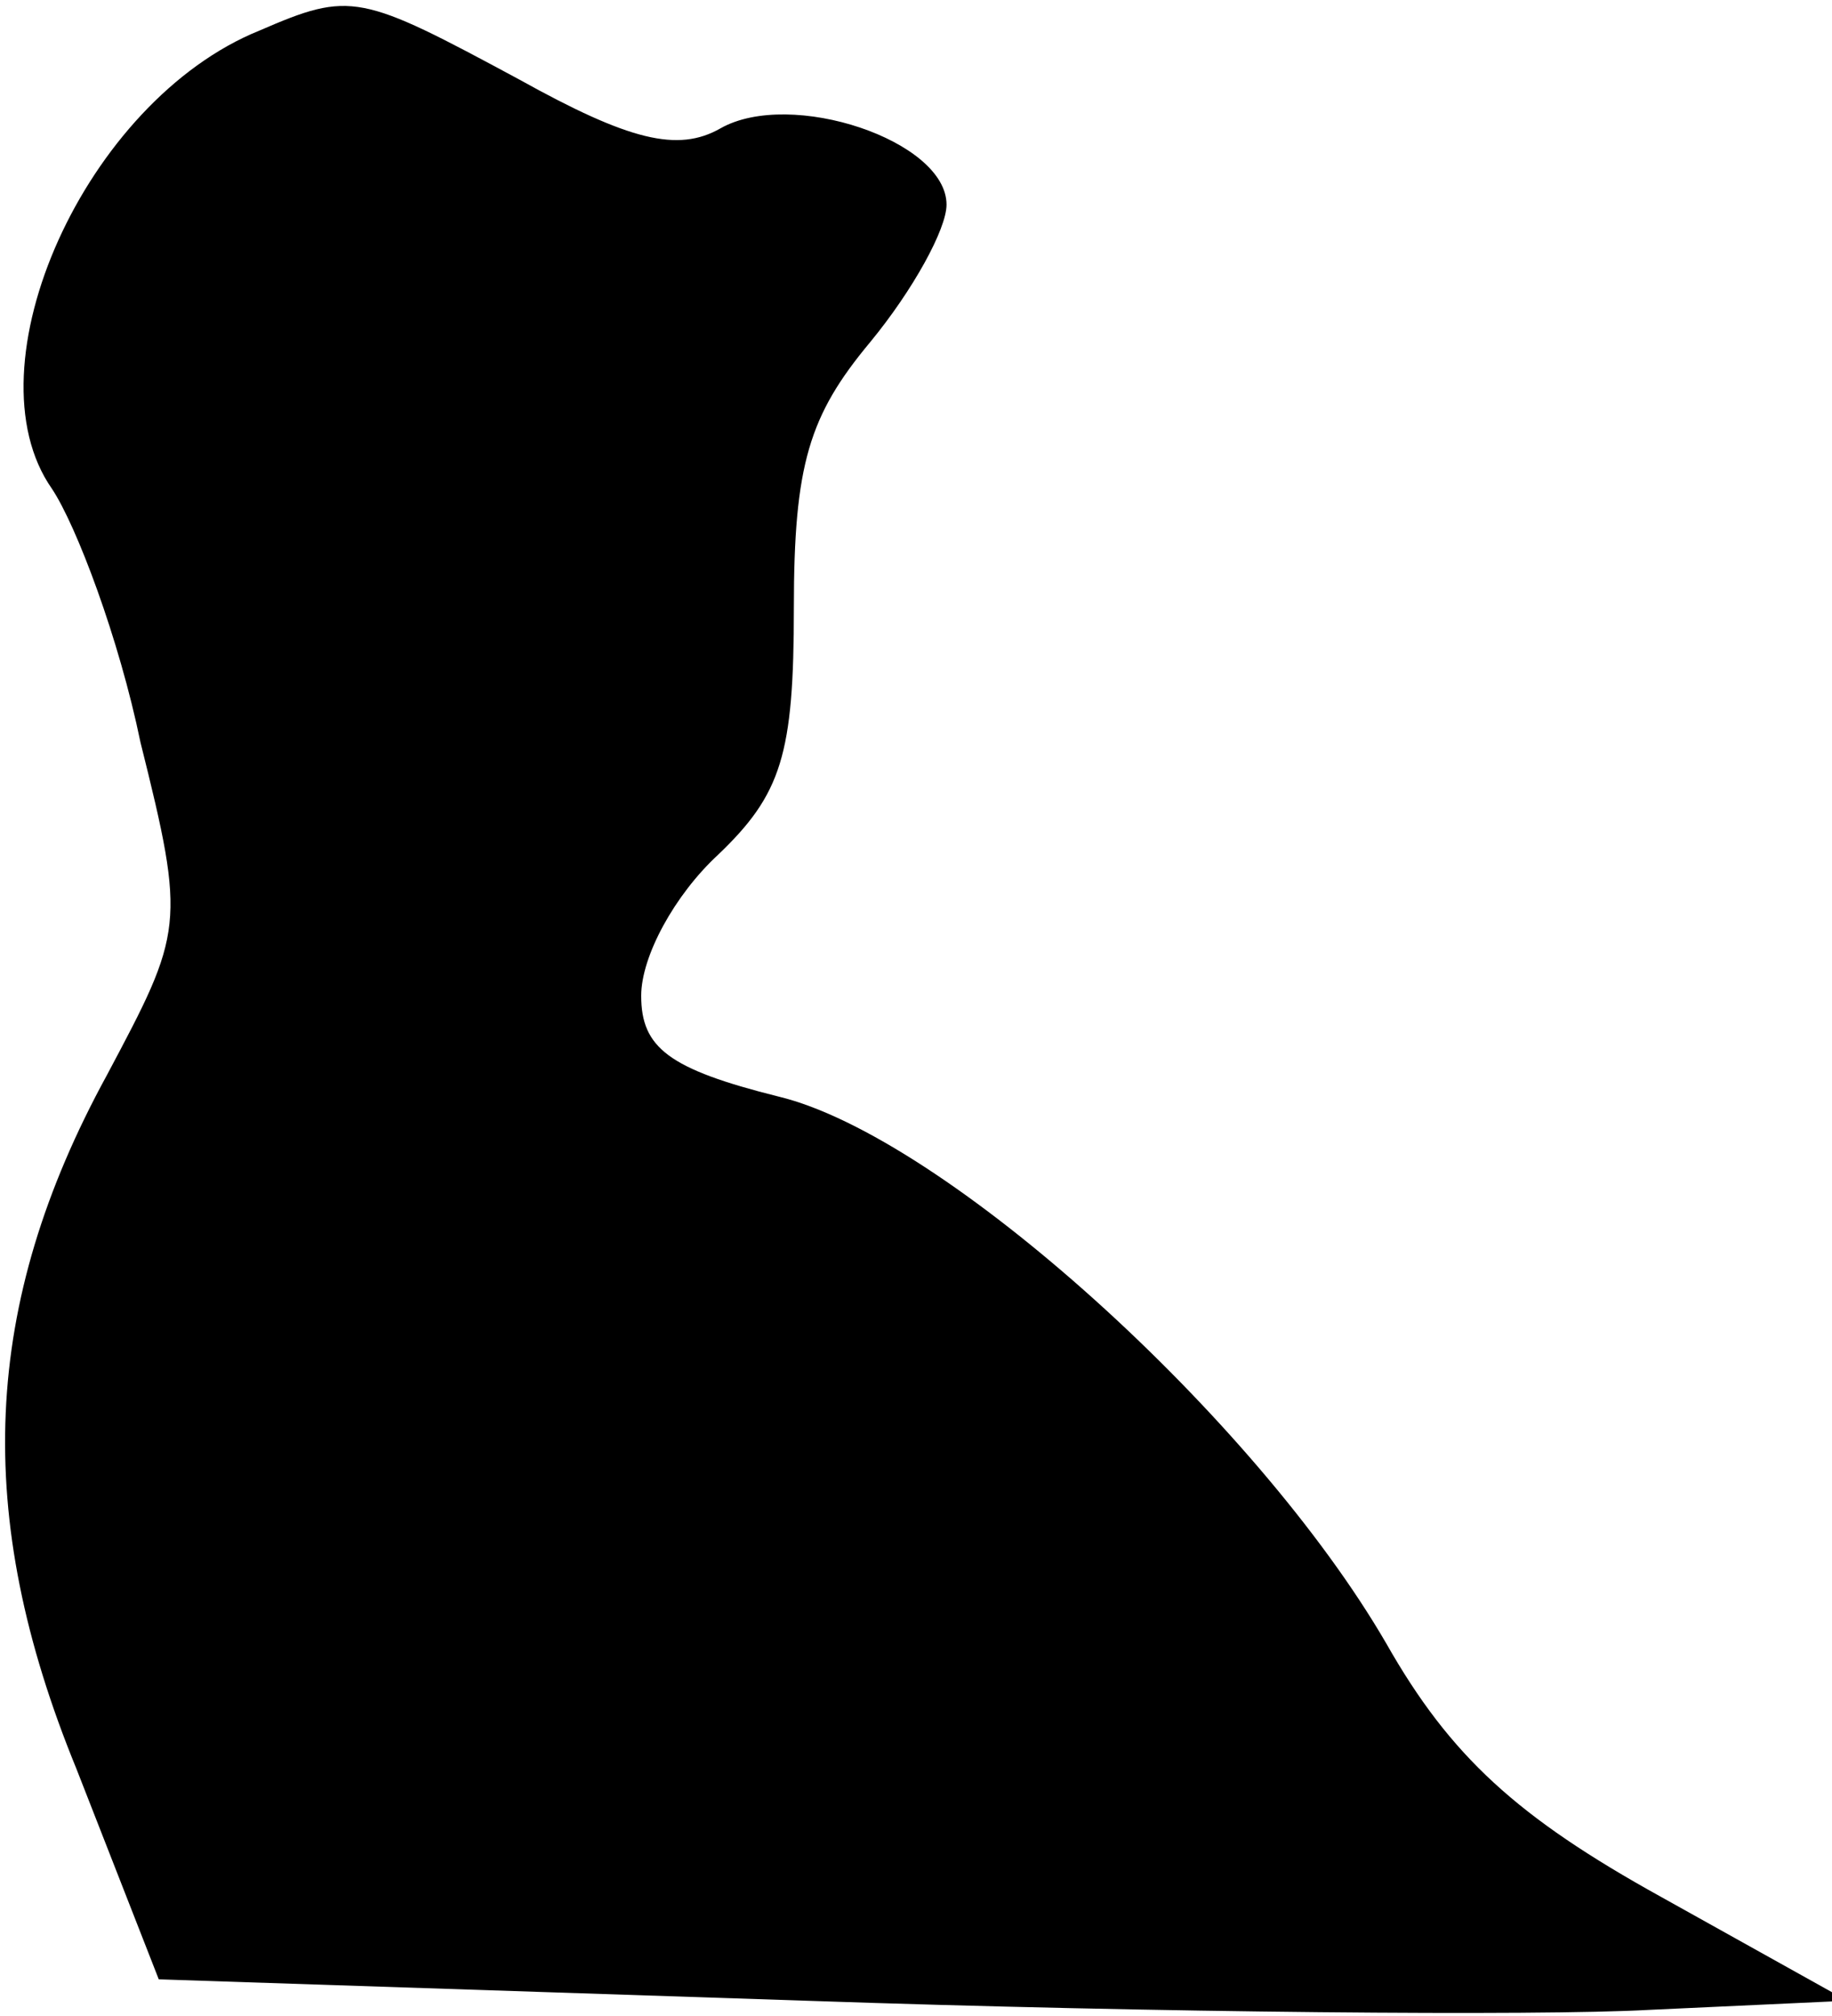 <?xml version="1.0" standalone="no"?>
<!DOCTYPE svg PUBLIC "-//W3C//DTD SVG 20010904//EN"
 "http://www.w3.org/TR/2001/REC-SVG-20010904/DTD/svg10.dtd">
<svg version="1.0" xmlns="http://www.w3.org/2000/svg"
 width="60pt" height="66pt" viewBox="0 0 60 66"
 preserveAspectRatio="xMidYMid meet">
<g transform="translate(0,66) scale(0.1,-0.1)"
fill="#000000" stroke="none">
<path fill="#000000" stroke="none" d="M85 650 c-57 -23 -96 -110 -68 -150 8
-12 22 -49 29 -83 15 -60 14 -62 -11 -109 -41 -75 -44 -144 -10 -227 l27 -69
212 -7 c116 -4 240 -5 276 -3 l65 3 -61 34 c-47 26 -69 46 -90 83 -43 74 -145
166 -199 179 -36 9 -45 16 -45 33 0 13 11 33 25 46 21 20 25 33 25 81 0 47 5
63 25 87 14 17 25 37 25 45 0 21 -51 38 -74 25 -14 -8 -30 -4 -66 16 -52 28
-55 29 -85 16z"/>
</g>
</svg>
